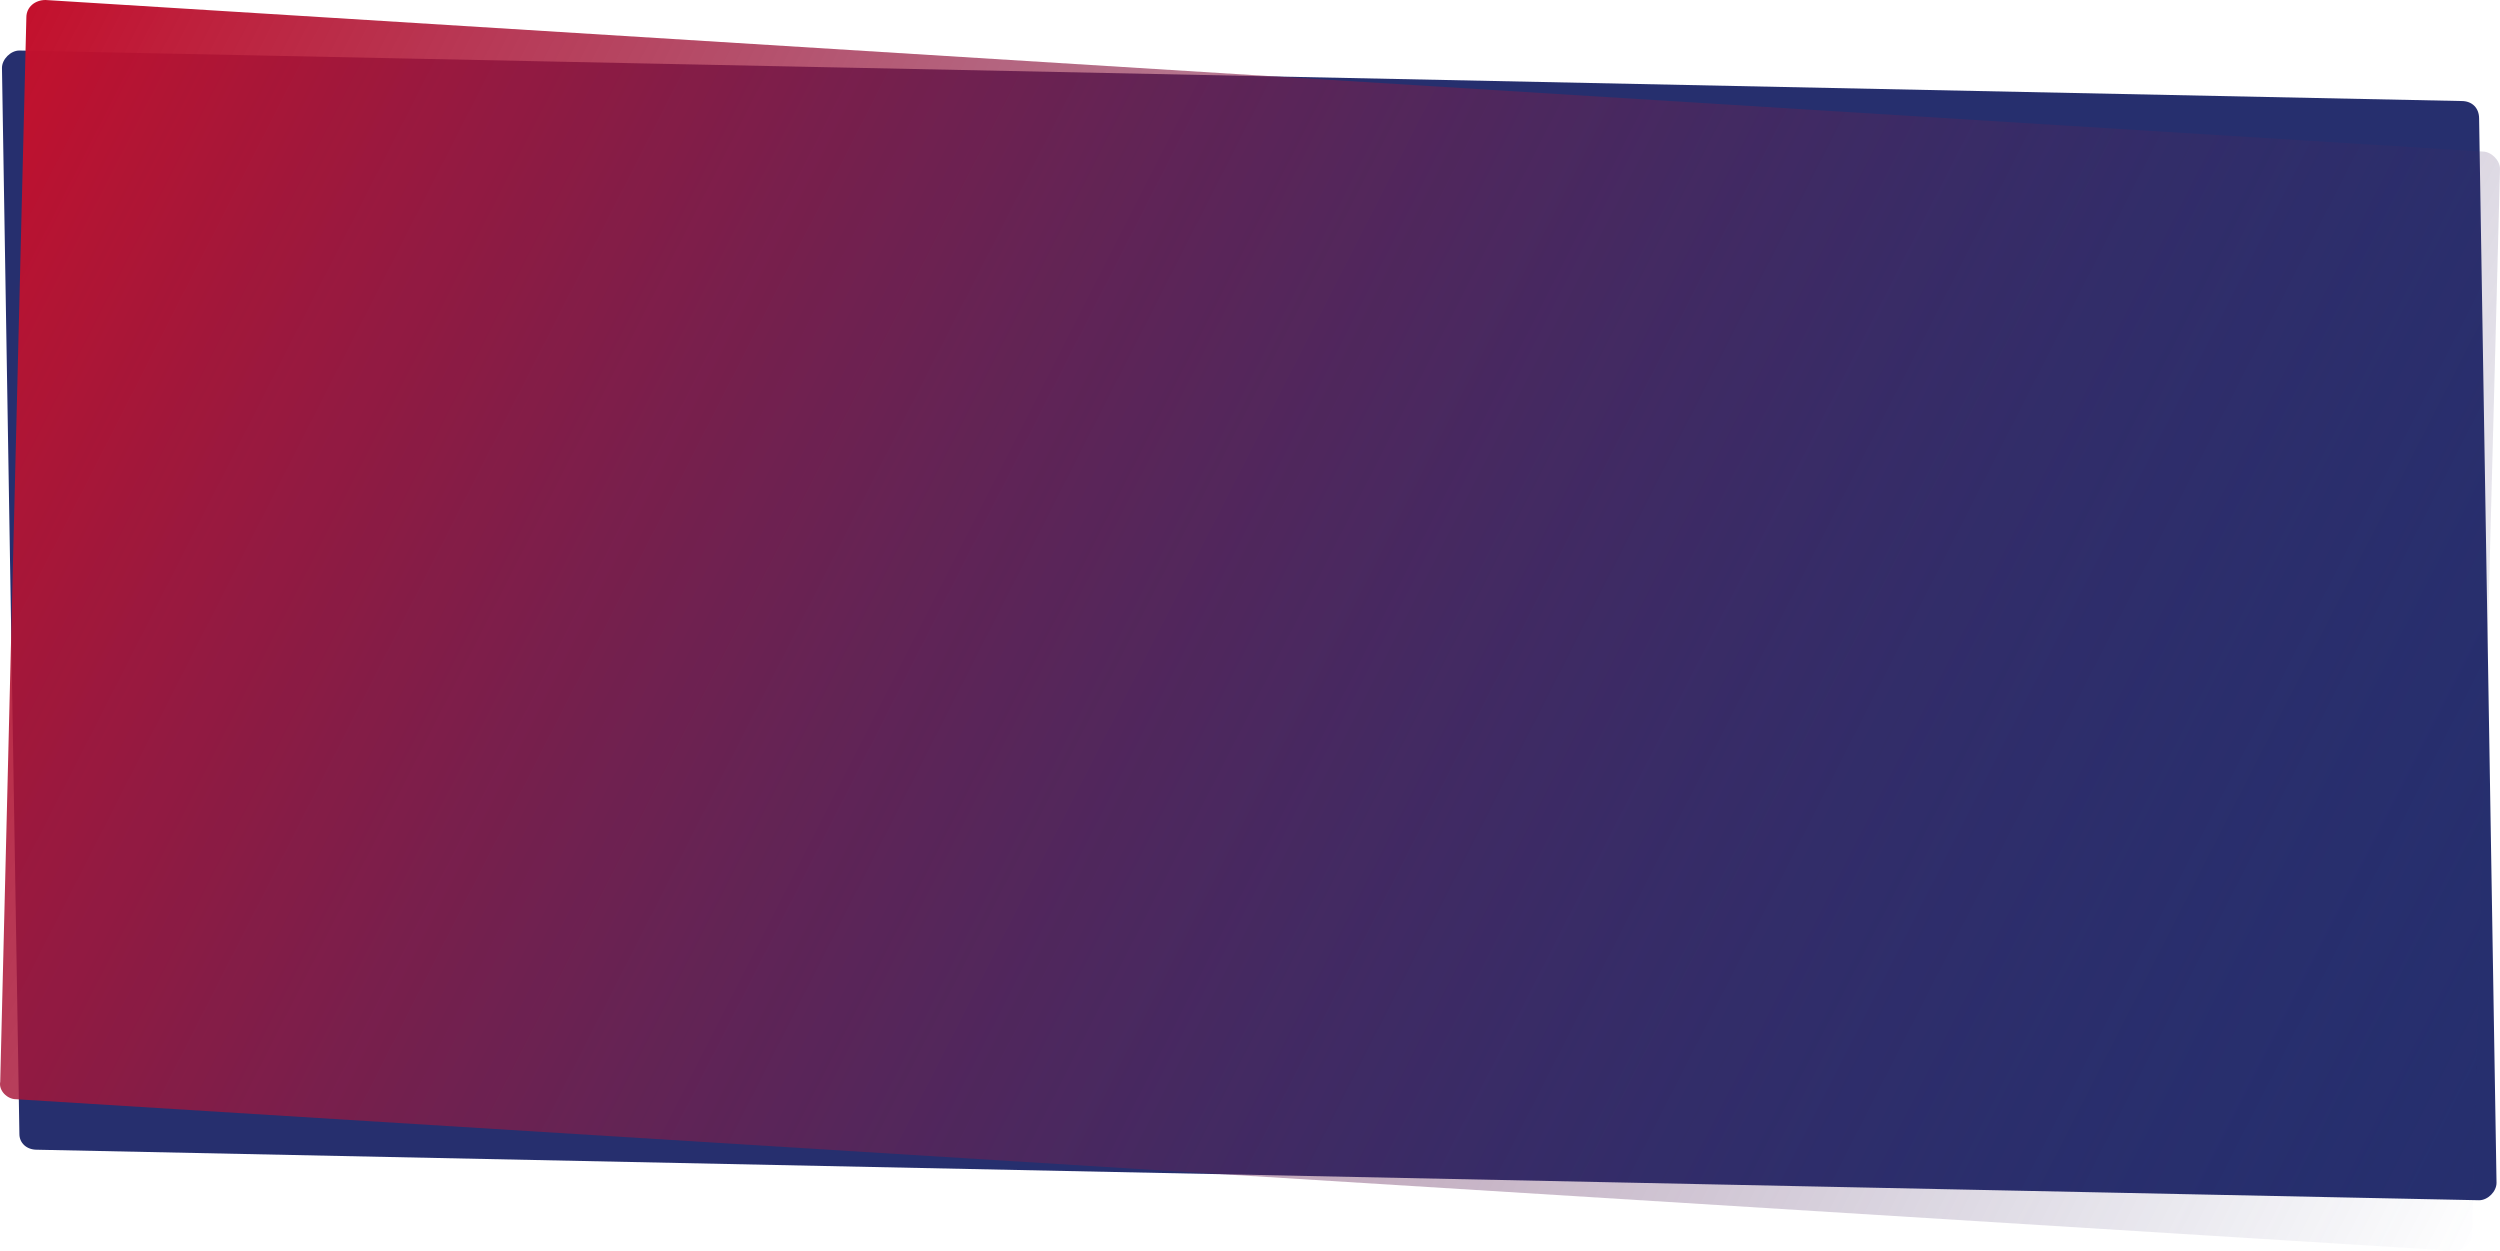 <svg xmlns="http://www.w3.org/2000/svg" fill="none" viewBox="2.87 30 1435.13 718"><path fill="#262F6E" d="M1426 98c0-6-4-10-10-10L14 59C9 59 4 64 4 69l10 612c0 5 4 9 10 9l1402 29c5 0 10-5 10-10l-10-611Z"></path><g filter="url(#a)"><path fill="url(#b)" d="M1438 127c0-5-5-10-10-10L29 30c-6 0-11 4-11 10L3 651c-1 5 4 10 9 10l1399 87c6 0 11-4 11-10l16-611Z"></path></g><defs><linearGradient id="b" x1="23.9" x2="1427.3" y1="30" y2="745.4" gradientUnits="userSpaceOnUse"><stop stop-color="#C3112D"></stop><stop offset="1" stop-color="#262F6E" stop-opacity="0"></stop></linearGradient><filter id="a" width="1635" height="917.8" x="-97.5" y="-69.8" color-interpolation-filters="sRGB" filterUnits="userSpaceOnUse"><feFlood flood-opacity="0" result="BackgroundImageFix"></feFlood><feGaussianBlur in="BackgroundImage" stdDeviation="50"></feGaussianBlur><feComposite in2="SourceAlpha" operator="in" result="effect1_backgroundBlur_197_92"></feComposite><feBlend in="SourceGraphic" in2="effect1_backgroundBlur_197_92" result="shape"></feBlend></filter></defs></svg>